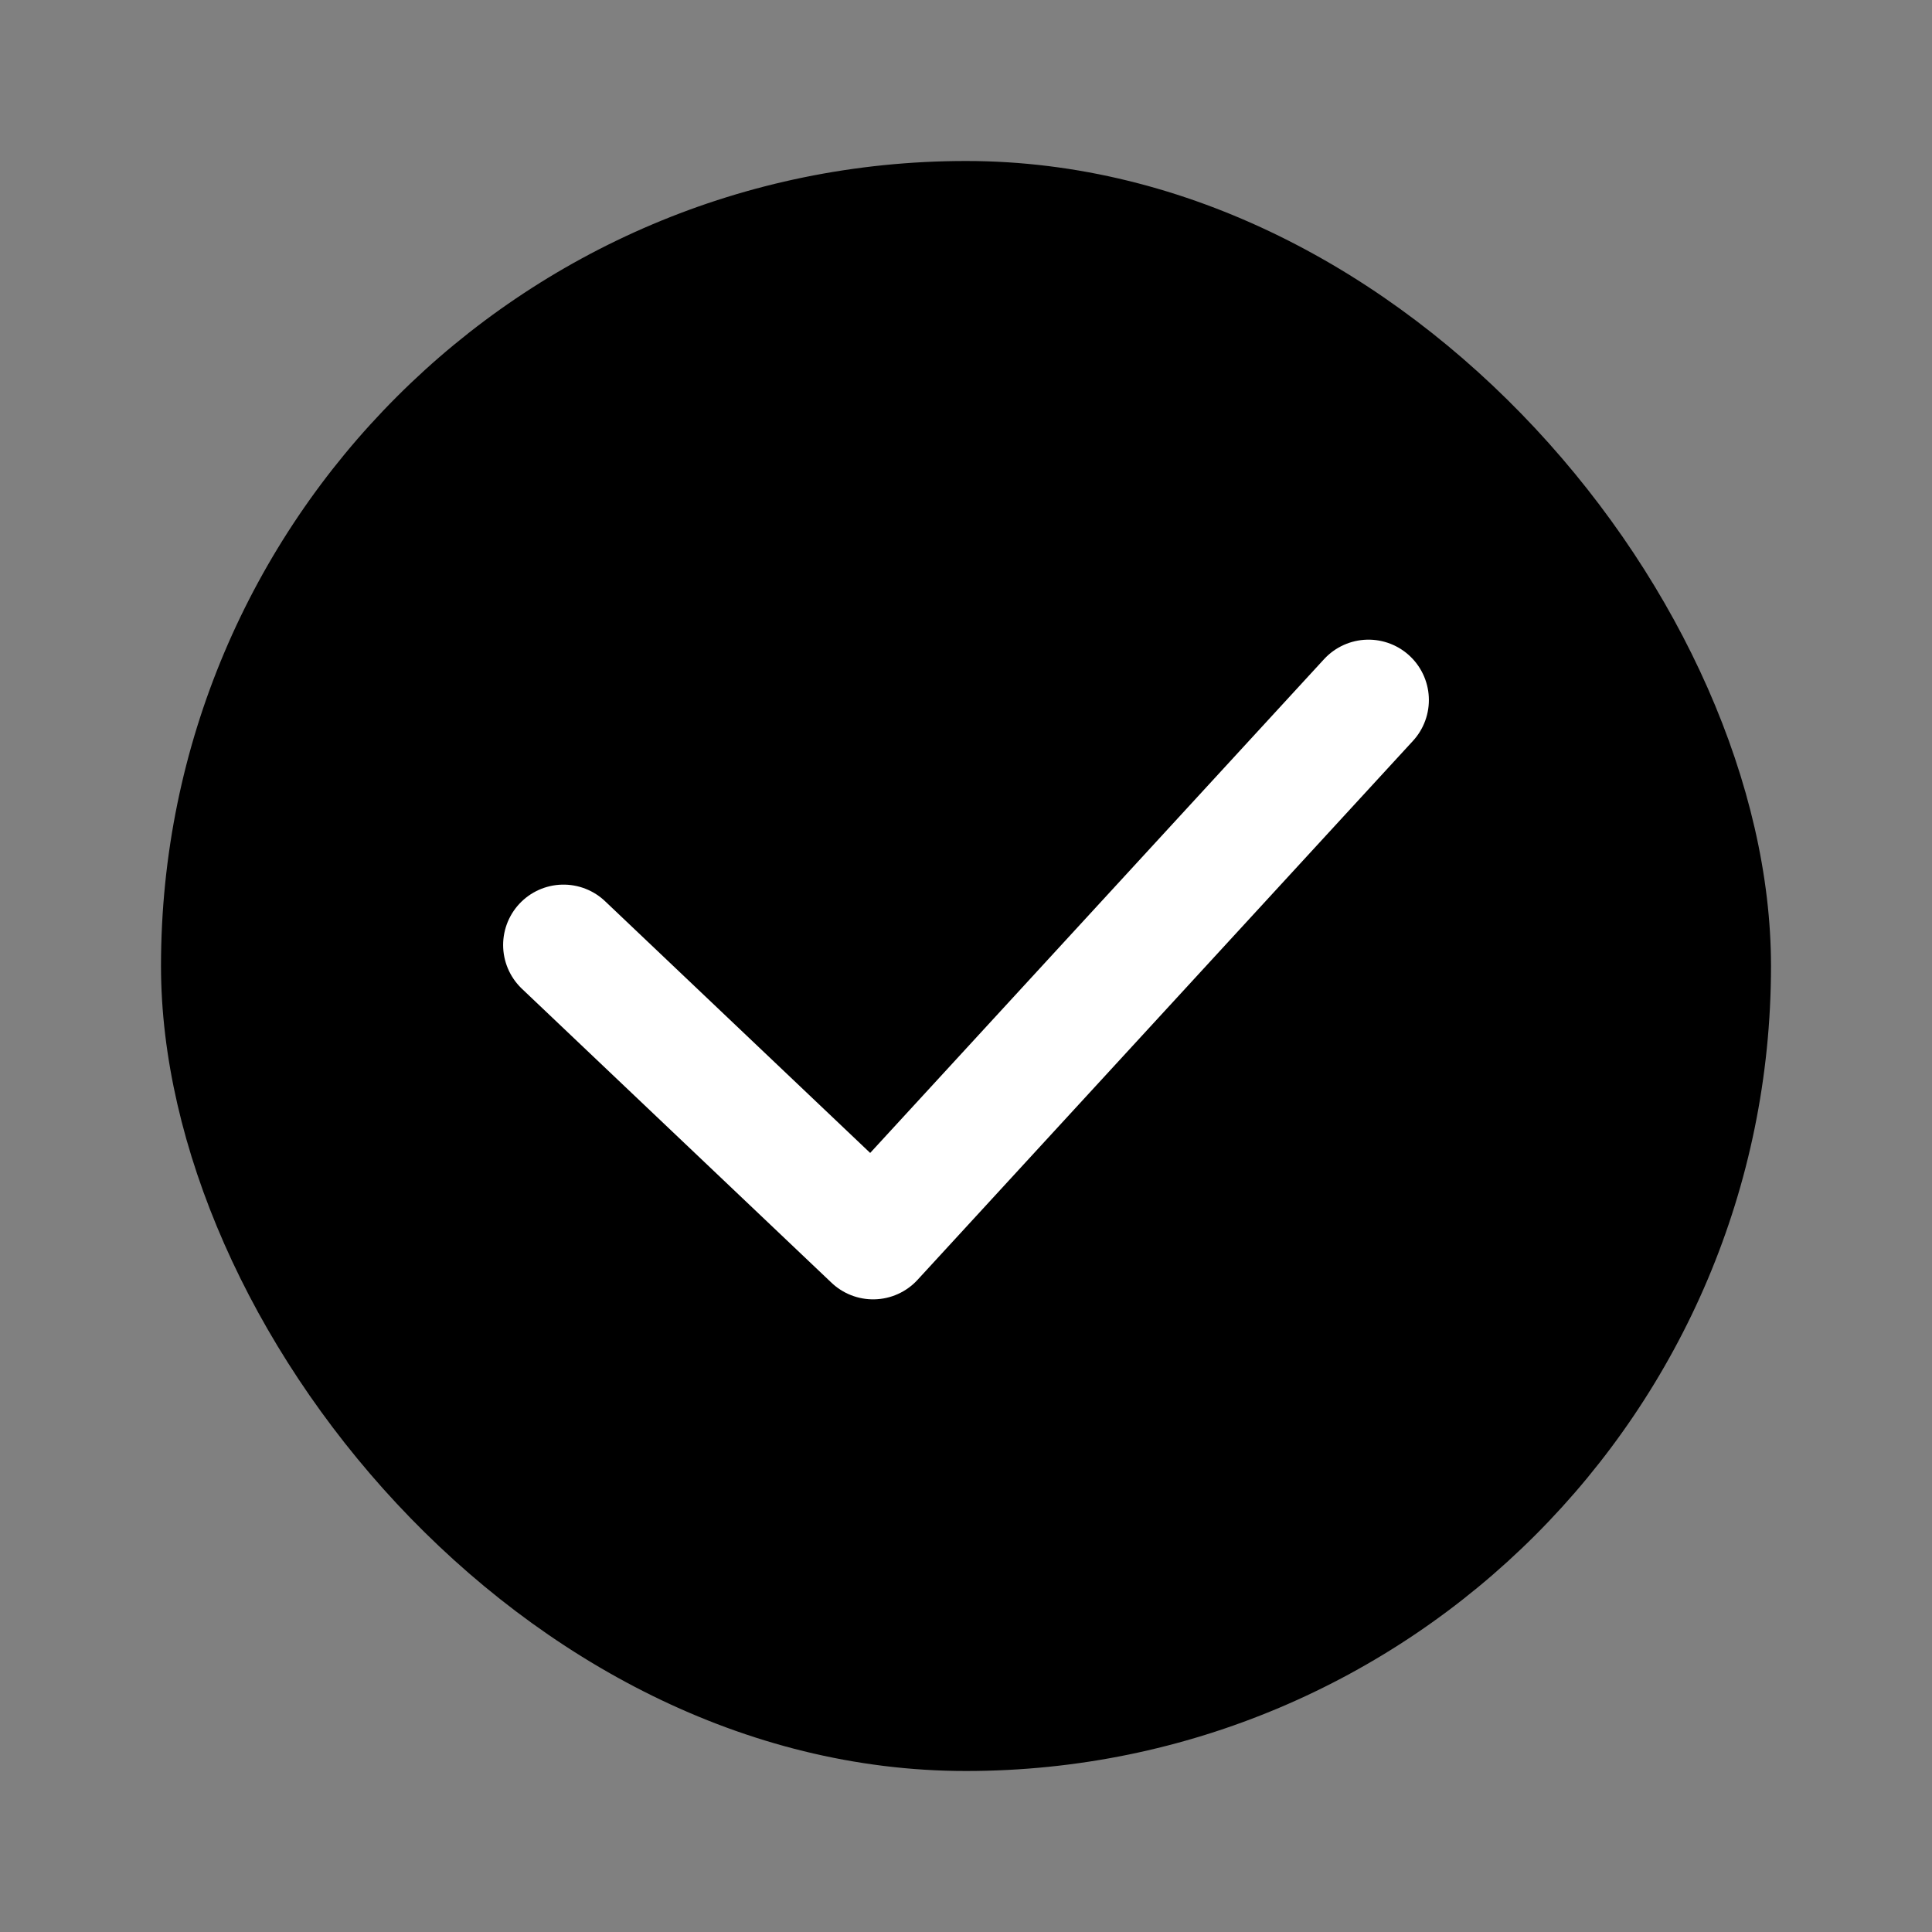 <svg width="24" height="24" viewBox="0 0 24 24" fill="none" xmlns="http://www.w3.org/2000/svg">
<rect x="0" y="0" width="24" height="24" fill="#808080" stroke="none"/>
<rect x="2" y="2" width="20" height="20" rx="10" fill="currentColor"/>
<path d="M7 11.739L10.846 15.391L17 8.696" stroke="white" stroke-width="1.5" stroke-linecap="round" stroke-linejoin="round"/>
</svg>
